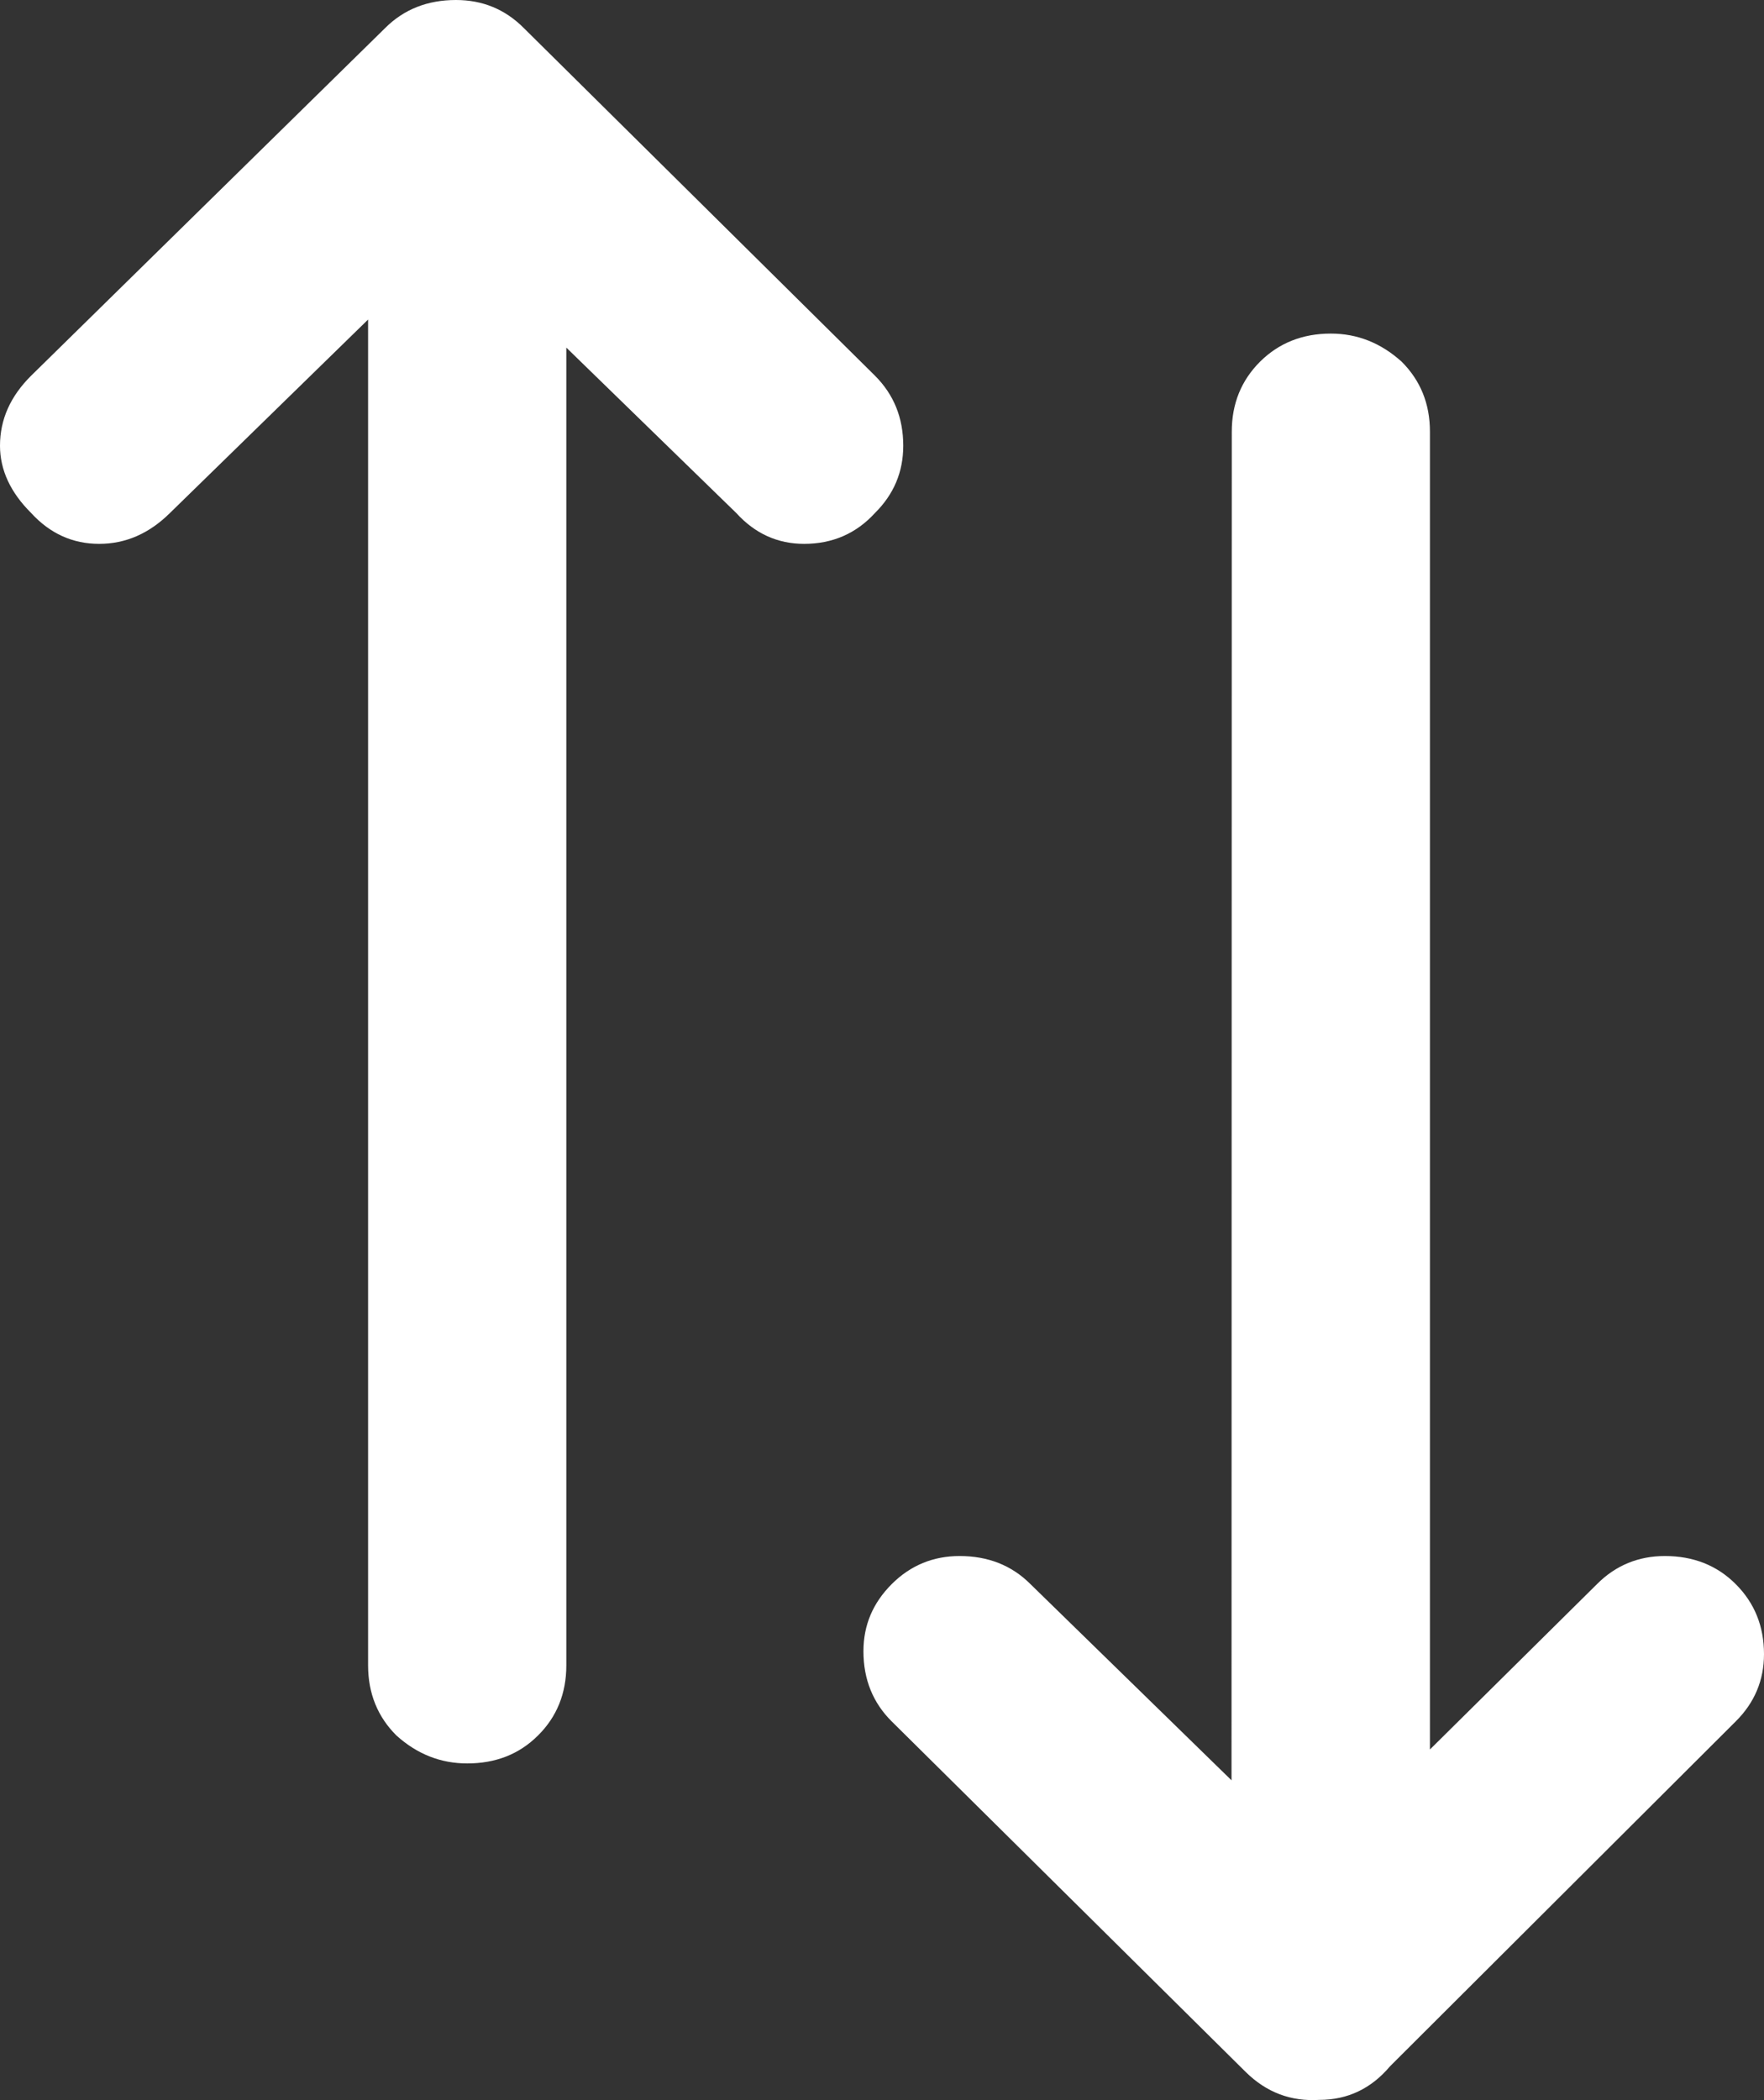 <svg width="21" height="25" viewBox="0 0 21 25" fill="none" xmlns="http://www.w3.org/2000/svg">
<rect x="0" y="0" width="21" height="25" fill="#333333" stroke="none"/>
<path fill-rule="evenodd" clip-rule="evenodd" d="M20.663 20.492L16.549 24.596C16.325 24.862 16.044 24.997 15.707 24.997C15.369 25.018 15.077 24.909 14.829 24.664L10.616 20.492C10.392 20.27 10.279 19.991 10.279 19.657C10.279 19.345 10.392 19.081 10.616 18.857C10.84 18.633 11.111 18.523 11.424 18.523C11.761 18.523 12.043 18.633 12.267 18.857L14.661 21.193L14.664 5.139C14.664 4.805 14.777 4.529 15.001 4.305C15.225 4.083 15.506 3.971 15.843 3.971C16.16 3.971 16.439 4.083 16.686 4.305C16.91 4.529 17.023 4.805 17.023 5.139L17.023 20.826L19.012 18.857C19.235 18.633 19.507 18.523 19.82 18.523C20.157 18.523 20.439 18.633 20.663 18.857C20.887 19.081 21 19.358 21 19.691C21 20.002 20.887 20.27 20.663 20.492ZM4.382 19.824L4.382 3.804L2.023 6.107C1.775 6.352 1.496 6.474 1.18 6.474C0.866 6.474 0.595 6.352 0.371 6.107C0.124 5.862 1.66287e-06 5.593 1.67541e-06 5.306C1.68909e-06 4.993 0.124 4.717 0.371 4.472L4.585 0.334C4.809 0.11 5.091 -6.95415e-07 5.428 -6.8068e-07C5.744 -6.66866e-07 6.013 0.11 6.236 0.334L10.416 4.472C10.64 4.696 10.753 4.972 10.753 5.306C10.753 5.619 10.64 5.885 10.416 6.107C10.192 6.352 9.91 6.474 9.573 6.474C9.257 6.474 8.988 6.352 8.765 6.107L6.742 4.138L6.742 19.824C6.742 20.158 6.629 20.437 6.405 20.659C6.181 20.883 5.899 20.992 5.562 20.992C5.249 20.992 4.967 20.883 4.719 20.659C4.496 20.437 4.382 20.158 4.382 19.824Z" fill="white"/>
</svg>
